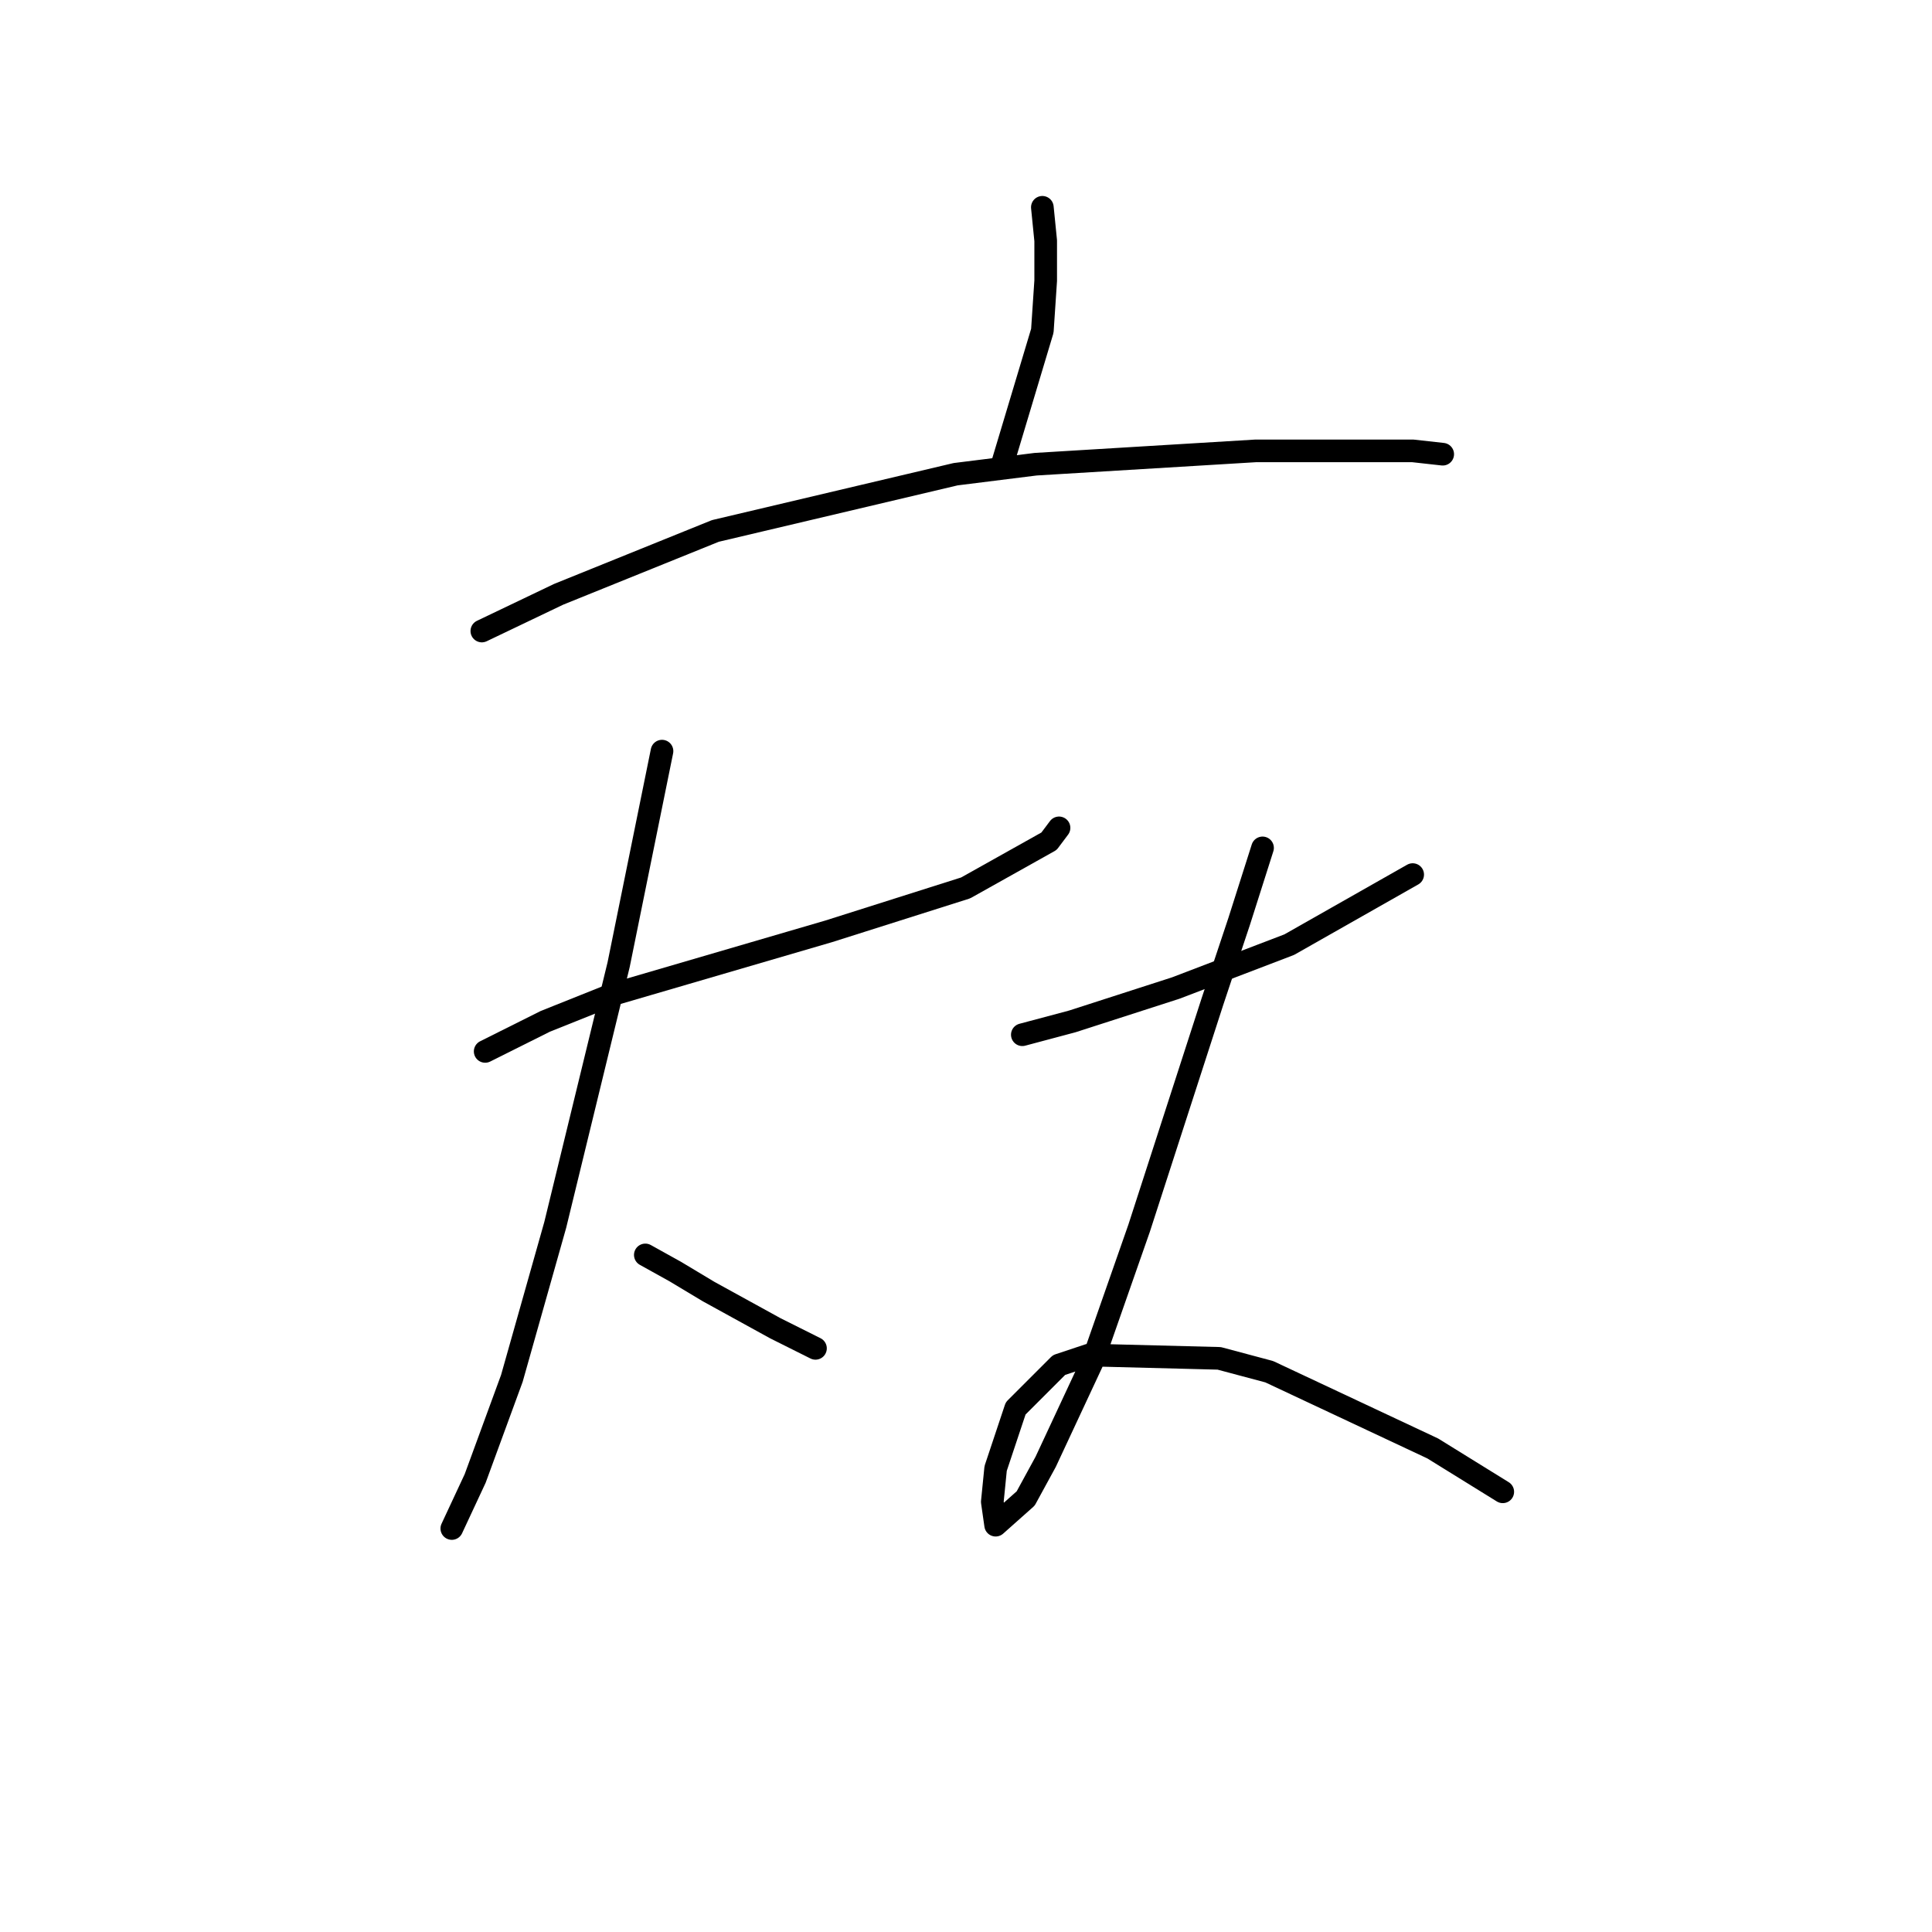 <?xml version="1.0" standalone="no"?>
    <svg width="256" height="256" xmlns="http://www.w3.org/2000/svg" version="1.1">
    <polyline stroke="black" stroke-width="3" stroke-linecap="round" fill="transparent" stroke-linejoin="round" points="138.117 27.469 138.559 31.89 138.559 37.195 138.117 43.827 132.811 61.51 132.811 61.51 " />
        <polyline stroke="black" stroke-width="3" stroke-linecap="round" fill="transparent" stroke-linejoin="round" points="63.846 83.614 74.014 78.751 94.792 70.352 126.622 62.836 137.232 61.51 166.41 59.742 174.81 59.742 187.188 59.742 191.167 60.184 191.167 60.184 " />
        <polyline stroke="black" stroke-width="3" stroke-linecap="round" fill="transparent" stroke-linejoin="round" points="64.288 139.317 72.246 135.338 81.087 131.802 109.823 123.402 127.949 117.655 139.001 111.466 140.327 109.697 140.327 109.697 " />
        <polyline stroke="black" stroke-width="3" stroke-linecap="round" fill="transparent" stroke-linejoin="round" points="87.719 99.529 81.972 127.823 73.572 162.306 67.825 182.642 62.962 195.904 59.867 202.536 59.867 202.536 " />
        <polyline stroke="black" stroke-width="3" stroke-linecap="round" fill="transparent" stroke-linejoin="round" points="85.508 166.284 89.487 168.495 93.908 171.147 102.75 176.01 108.055 178.663 108.055 178.663 " />
        <polyline stroke="black" stroke-width="3" stroke-linecap="round" fill="transparent" stroke-linejoin="round" points="135.464 137.107 142.095 135.338 155.8 130.918 170.831 125.17 187.188 115.887 187.188 115.887 " />
        <polyline stroke="black" stroke-width="3" stroke-linecap="round" fill="transparent" stroke-linejoin="round" points="167.294 112.35 164.2 122.076 160.663 132.686 150.937 162.748 144.748 180.431 138.559 193.694 135.906 198.557 131.927 202.094 131.485 198.999 131.927 194.578 134.58 186.62 140.327 180.873 144.306 179.547 161.547 179.989 168.178 181.758 189.841 191.926 199.124 197.673 199.124 197.673 " />
        </svg>